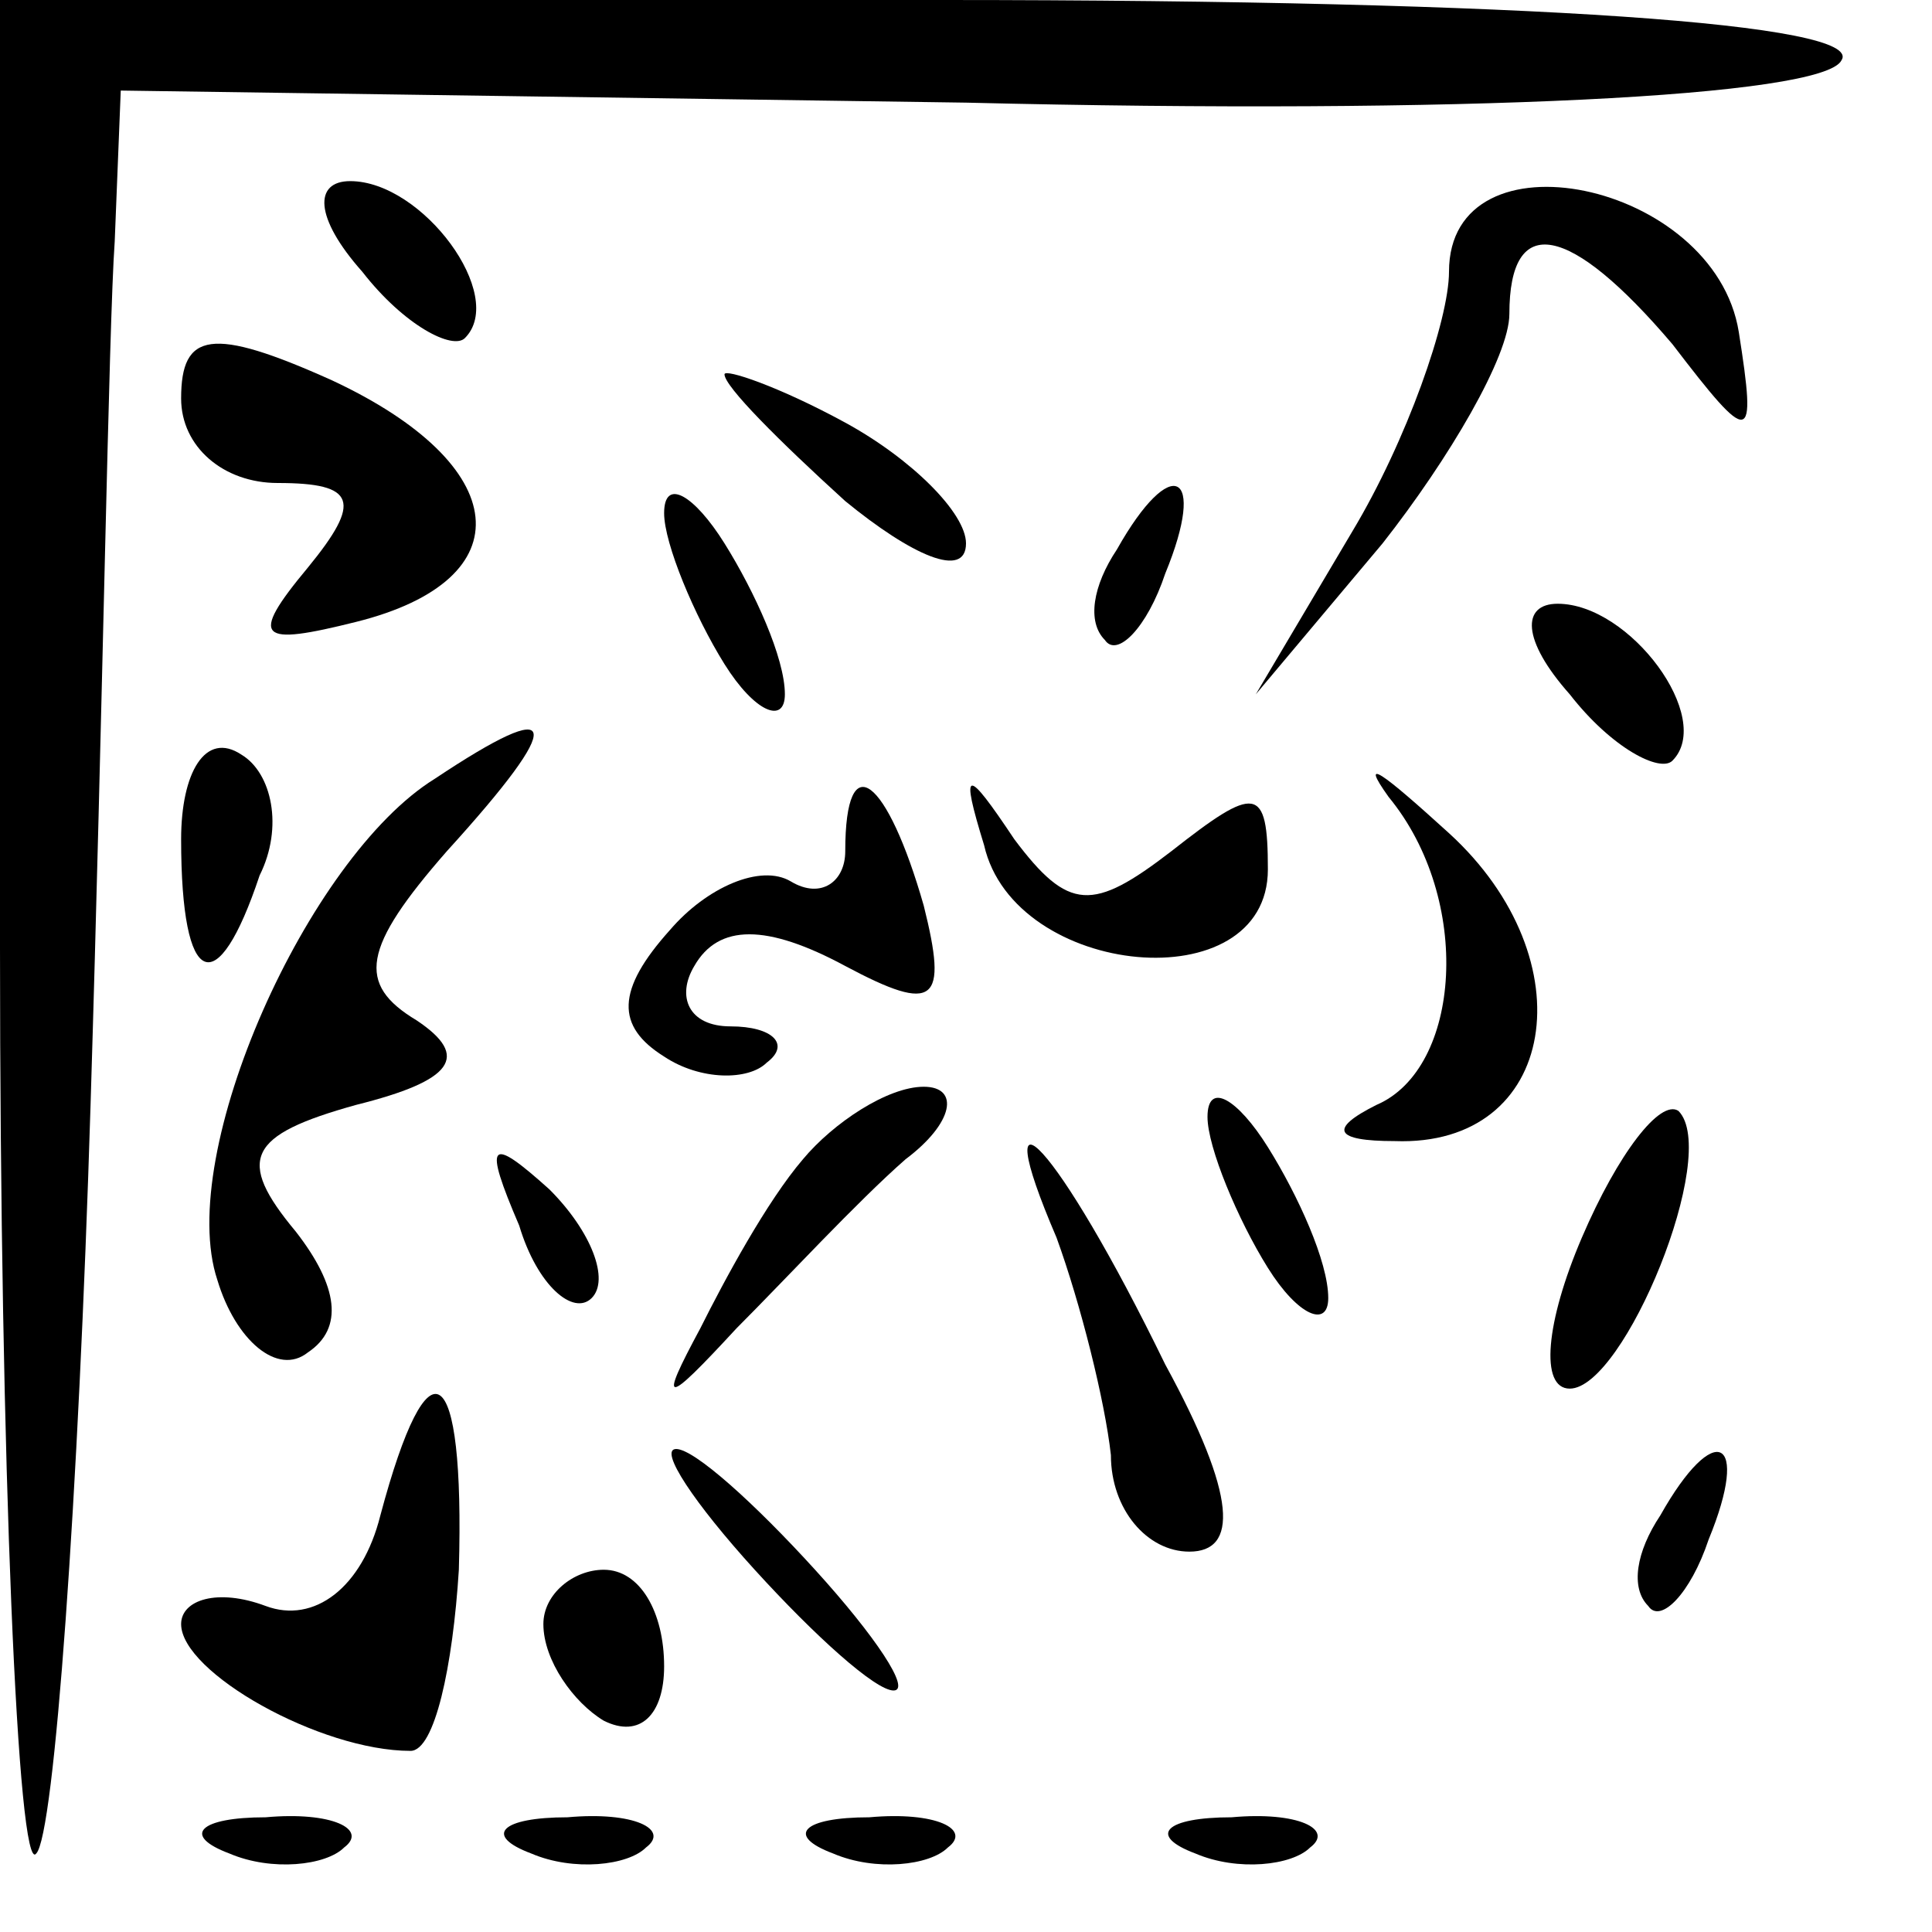 <?xml version="1.0" standalone="no"?>
<!DOCTYPE svg PUBLIC "-//W3C//DTD SVG 20010904//EN"
 "http://www.w3.org/TR/2001/REC-SVG-20010904/DTD/svg10.dtd">
<svg version="1.0" xmlns="http://www.w3.org/2000/svg"
 width="32pt" height="32pt" viewBox="0 0 32 32"
 preserveAspectRatio="xMidYMid meet">
<g transform="translate(0,32) scale(0.1,-0.1)"
fill="#000000" stroke="none">
<path fill="#000000" stroke="none" d="M0 163 c0 -86 3 -154 6 -150 3 3 7 59
9 124 2 65 3 129 4 143 l1 25 140 -2 c82 -2 142 1 145 7 4 6 -51 10 -149 10
l-156 0 0 -157z"/>
<path fill="#000000" stroke="none" d="M60 275 c7 -9 15 -13 17 -11 7 7 -7 26
-19 26 -6 0 -6 -6 2 -15z"/>
<path fill="#000000" stroke="none" d="M240 275 c0 -8 -7 -28 -16 -43 l-16
-27 21 25 c11 14 21 31 21 38 0 17 10 15 27 -5 13 -17 14 -17 11 2 -4 25 -48
34 -48 10z"/>
<path fill="#000000" stroke="none" d="M30 254 c0 -8 7 -14 16 -14 13 0 14 -3
5 -14 -10 -12 -8 -13 8 -9 28 7 26 26 -4 40 -20 9 -25 8 -25 -3z"/>
<path fill="#000000" stroke="none" d="M120 258 c0 -2 9 -11 20 -21 11 -9 20
-13 20 -7 0 5 -9 14 -20 20 -11 6 -20 9 -20 8z"/>
<path fill="#000000" stroke="none" d="M110 235 c0 -5 5 -17 10 -25 5 -8 10
-10 10 -5 0 6 -5 17 -10 25 -5 8 -10 11 -10 5z"/>
<path fill="#000000" stroke="none" d="M185 229 c-4 -6 -5 -12 -2 -15 2 -3 7
2 10 11 7 17 1 20 -8 4z"/>
<path fill="#000000" stroke="none" d="M260 205 c7 -9 15 -13 17 -11 7 7 -7
26 -19 26 -6 0 -6 -6 2 -15z"/>
<path fill="#000000" stroke="none" d="M30 181 c0 -25 6 -27 13 -6 4 8 2 17
-3 20 -6 4 -10 -3 -10 -14z"/>
<path fill="#000000" stroke="none" d="M72 191 c-21 -13 -43 -62 -36 -83 3
-10 10 -16 15 -12 6 4 5 11 -2 20 -10 12 -8 16 10 21 16 4 19 8 10 14 -10 6
-9 12 5 28 20 22 19 26 -2 12z"/>
<path fill="#000000" stroke="none" d="M230 188 c14 -17 12 -45 -2 -51 -8 -4
-7 -6 3 -6 27 -1 32 30 9 51 -11 10 -15 13 -10 6z"/>
<path fill="#000000" stroke="none" d="M140 179 c0 -5 -4 -8 -9 -5 -5 3 -14
-1 -20 -8 -9 -10 -9 -16 -1 -21 6 -4 14 -4 17 -1 4 3 1 6 -6 6 -7 0 -9 5 -6
10 4 7 12 7 25 0 15 -8 17 -6 13 10 -6 21 -13 27 -13 9z"/>
<path fill="#000000" stroke="none" d="M163 180 c5 -22 47 -26 47 -4 0 14 -2
14 -16 3 -13 -10 -17 -10 -26 2 -8 12 -9 12 -5 -1z"/>
<path fill="#000000" stroke="none" d="M133 128 c-6 -7 -13 -20 -17 -28 -7
-13 -6 -13 6 0 8 8 20 21 28 28 8 6 9 12 3 12 -6 0 -15 -6 -20 -12z"/>
<path fill="#000000" stroke="none" d="M200 135 c0 -5 5 -17 10 -25 5 -8 10
-10 10 -5 0 6 -5 17 -10 25 -5 8 -10 11 -10 5z"/>
<path fill="#000000" stroke="none" d="M262 115 c-6 -14 -7 -25 -2 -25 9 0 25
39 18 46 -3 2 -10 -7 -16 -21z"/>
<path fill="#000000" stroke="none" d="M86 117 c3 -10 9 -15 12 -12 3 3 0 11
-7 18 -10 9 -11 8 -5 -6z"/>
<path fill="#000000" stroke="none" d="M175 115 c4 -11 8 -27 9 -36 0 -9 6
-16 13 -16 8 0 8 9 -4 31 -18 37 -30 49 -18 21z"/>
<path fill="#000000" stroke="none" d="M63 69 c-3 -12 -11 -18 -19 -15 -8 3
-14 1 -14 -3 0 -8 23 -21 38 -21 4 0 7 14 8 30 1 35 -5 39 -13 9z"/>
<path fill="#000000" stroke="none" d="M125 60 c10 -11 20 -20 23 -20 3 0 -3
9 -13 20 -10 11 -20 20 -23 20 -3 0 3 -9 13 -20z"/>
<path fill="#000000" stroke="none" d="M275 69 c-4 -6 -5 -12 -2 -15 2 -3 7 2
10 11 7 17 1 20 -8 4z"/>
<path fill="#000000" stroke="none" d="M90 51 c0 -6 5 -13 10 -16 6 -3 10 1
10 9 0 9 -4 16 -10 16 -5 0 -10 -4 -10 -9z"/>
<path fill="#000000" stroke="none" d="M38 13 c7 -3 16 -2 19 1 4 3 -2 6 -13
5 -11 0 -14 -3 -6 -6z"/>
<path fill="#000000" stroke="none" d="M88 13 c7 -3 16 -2 19 1 4 3 -2 6 -13
5 -11 0 -14 -3 -6 -6z"/>
<path fill="#000000" stroke="none" d="M138 13 c7 -3 16 -2 19 1 4 3 -2 6 -13
5 -11 0 -14 -3 -6 -6z"/>
<path fill="#000000" stroke="none" d="M198 13 c7 -3 16 -2 19 1 4 3 -2 6 -13
5 -11 0 -14 -3 -6 -6z"/>
</g>
</svg>
